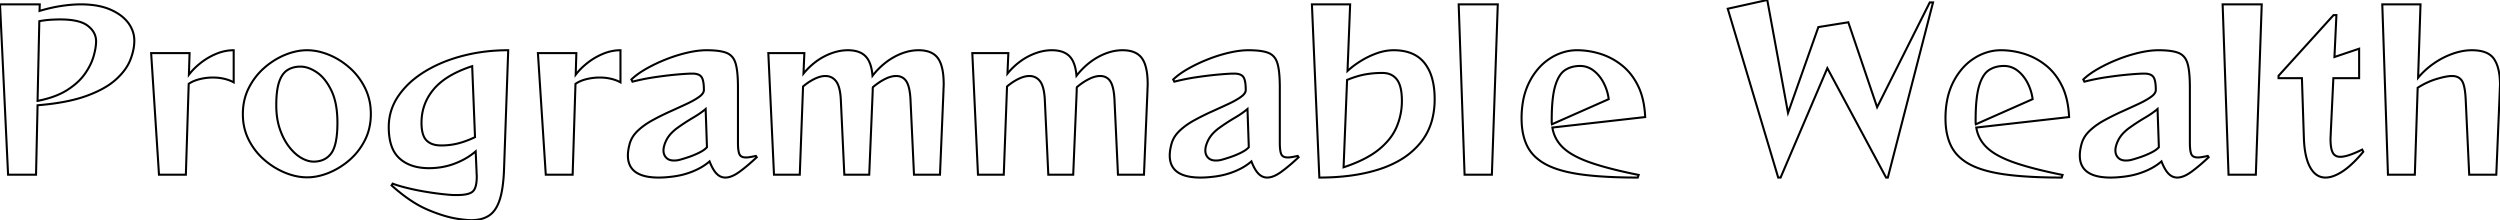 <svg width="1144.7" height="100.8" viewBox="0 0 1144.7 100.8" xmlns="http://www.w3.org/2000/svg"><g id="svgGroup" stroke-linecap="round" fill-rule="evenodd" font-size="9pt" stroke="#000" stroke-width="0.25mm" fill="none" style="stroke:#000;stroke-width:0.25mm;fill:none"><path d="M 864.4 81.3 L 863.6 81.3 L 836.7 31.2 L 815.3 81.3 L 814.2 81.3 L 791.1 4 L 809.2 0 L 818.7 51.7 L 832.6 12.4 L 846.3 10.2 L 859.5 49.1 L 883.6 1.1 L 885.1 1.1 L 864.4 81.3 Z M 430.4 80 L 418.5 80 L 416.9 45.7 A 39.056 39.056 0 0 0 416.669 42.922 Q 416.335 40.188 415.629 38.47 A 7.301 7.301 0 0 0 415 37.25 A 5.117 5.117 0 0 0 411.321 34.872 A 6.965 6.965 0 0 0 410.3 34.8 Q 408.393 34.8 406.142 35.762 A 17.451 17.451 0 0 0 405.2 36.2 A 25.804 25.804 0 0 0 401.483 38.488 A 31.306 31.306 0 0 0 399.7 39.9 Q 399.6 40.3 399.6 40.7 L 399.6 41.6 L 398 80 L 386.6 80 L 385 45.7 Q 384.7 39.7 382.85 37.25 Q 381.06 34.879 378.099 34.803 A 7.695 7.695 0 0 0 377.9 34.8 A 8.89 8.89 0 0 0 375.804 35.067 Q 374.477 35.389 373 36.1 A 23.487 23.487 0 0 0 369.499 38.194 A 28.638 28.638 0 0 0 367.7 39.6 L 366.2 80 L 354.4 80 L 351.8 24.3 L 368.3 24.3 L 367.9 33.7 A 32.781 32.781 0 0 1 373.549 28.272 A 28.089 28.089 0 0 1 377.6 25.75 Q 383 23 388.2 23 A 16.861 16.861 0 0 1 391.276 23.262 Q 392.978 23.578 394.305 24.276 A 7.984 7.984 0 0 1 396.3 25.75 A 9.082 9.082 0 0 1 398.074 28.425 Q 399.178 30.884 399.491 34.586 A 31.095 31.095 0 0 1 399.5 34.7 A 34.968 34.968 0 0 1 405.148 28.949 A 29.774 29.774 0 0 1 409.5 26.05 A 26.19 26.19 0 0 1 415.032 23.774 A 20.789 20.789 0 0 1 420.6 23 A 16.587 16.587 0 0 1 423.807 23.289 Q 425.669 23.656 427.076 24.491 A 7.855 7.855 0 0 1 429.45 26.65 A 10.98 10.98 0 0 1 430.904 29.546 Q 432.1 33.023 432.1 38.6 Q 432.1 39.3 432.05 40.05 A 23.04 23.04 0 0 0 432.001 41.401 A 25.303 25.303 0 0 0 432 41.6 L 430.4 80 Z M 523.8 80 L 511.9 80 L 510.3 45.7 A 39.056 39.056 0 0 0 510.069 42.922 Q 509.735 40.188 509.029 38.47 A 7.301 7.301 0 0 0 508.4 37.25 A 5.117 5.117 0 0 0 504.721 34.872 A 6.965 6.965 0 0 0 503.7 34.8 Q 501.793 34.8 499.542 35.762 A 17.451 17.451 0 0 0 498.6 36.2 A 25.804 25.804 0 0 0 494.883 38.488 A 31.306 31.306 0 0 0 493.1 39.9 Q 493 40.3 493 40.7 L 493 41.6 L 491.4 80 L 480 80 L 478.4 45.7 Q 478.1 39.7 476.25 37.25 Q 474.46 34.879 471.499 34.803 A 7.695 7.695 0 0 0 471.3 34.8 A 8.89 8.89 0 0 0 469.204 35.067 Q 467.877 35.389 466.4 36.1 A 23.487 23.487 0 0 0 462.899 38.194 A 28.638 28.638 0 0 0 461.1 39.6 L 459.6 80 L 447.8 80 L 445.2 24.3 L 461.7 24.3 L 461.3 33.7 A 32.781 32.781 0 0 1 466.949 28.272 A 28.089 28.089 0 0 1 471 25.75 Q 476.4 23 481.6 23 A 16.861 16.861 0 0 1 484.676 23.262 Q 486.378 23.578 487.705 24.276 A 7.984 7.984 0 0 1 489.7 25.75 A 9.082 9.082 0 0 1 491.474 28.425 Q 492.578 30.884 492.891 34.586 A 31.095 31.095 0 0 1 492.9 34.7 A 34.968 34.968 0 0 1 498.548 28.949 A 29.774 29.774 0 0 1 502.9 26.05 A 26.19 26.19 0 0 1 508.432 23.774 A 20.789 20.789 0 0 1 514 23 A 16.587 16.587 0 0 1 517.207 23.289 Q 519.069 23.656 520.476 24.491 A 7.855 7.855 0 0 1 522.85 26.65 A 10.98 10.98 0 0 1 524.304 29.546 Q 525.5 33.023 525.5 38.6 Q 525.5 39.3 525.45 40.05 A 23.04 23.04 0 0 0 525.401 41.401 A 25.303 25.303 0 0 0 525.4 41.6 L 523.8 80 Z M 1143 80 L 1130.6 80 L 1129 45.7 Q 1128.708 39.276 1127.327 37.068 A 4.096 4.096 0 0 0 1127.25 36.95 Q 1125.8 34.8 1122.7 34.8 A 13.038 13.038 0 0 0 1121.039 34.919 Q 1119.268 35.148 1116.84 35.821 A 55.737 55.737 0 0 0 1115.7 36.15 Q 1111.2 37.5 1107 40.2 L 1105.7 80 L 1093.4 80 L 1090.8 2 L 1108.3 2 L 1107.2 35.6 Q 1110.3 31.9 1114.4 29.05 Q 1118.5 26.2 1123.05 24.6 A 28.969 28.969 0 0 1 1128.058 23.306 A 23.546 23.546 0 0 1 1131.8 23 A 21.639 21.639 0 0 1 1135.348 23.269 Q 1139.996 24.044 1142 27.05 A 13.785 13.785 0 0 1 1143.672 30.686 Q 1144.217 32.468 1144.473 34.642 A 35.618 35.618 0 0 1 1144.7 38.8 A 17.877 17.877 0 0 1 1144.663 39.966 A 16.07 16.07 0 0 1 1144.65 40.15 Q 1144.6 40.8 1144.6 41.6 L 1143 80 Z M 207.4 89.3 L 209.4 89.3 A 26.769 26.769 0 0 0 211.692 89.209 Q 213.943 89.015 215.31 88.404 A 4.402 4.402 0 0 0 216.5 87.65 A 4.13 4.13 0 0 0 217.449 86.272 Q 218.067 84.894 218.236 82.63 A 24.649 24.649 0 0 0 218.3 80.8 Q 218.3 80.2 218.25 79.65 A 11.515 11.515 0 0 1 218.214 79.101 Q 218.202 78.813 218.2 78.492 A 19.192 19.192 0 0 1 218.2 78.4 L 217.8 69.3 A 29.368 29.368 0 0 1 211.971 73.224 A 36.719 36.719 0 0 1 208.35 74.85 Q 202.8 77 196.4 77 Q 187.9 77 182.95 72.55 A 13.403 13.403 0 0 1 179.397 67.181 Q 178.568 64.971 178.231 62.219 A 33.118 33.118 0 0 1 178 58.2 Q 178 50.4 182.4 43.95 A 36.407 36.407 0 0 1 189.883 35.99 A 45.928 45.928 0 0 1 194.45 32.8 A 60.055 60.055 0 0 1 206 27.357 A 73.223 73.223 0 0 1 211.95 25.55 Q 221.8 23 232.7 23 L 230.8 77.2 Q 230.51 85.892 228.961 90.993 A 24.52 24.52 0 0 1 228.85 91.35 Q 227.685 94.986 225.747 97.127 A 9.513 9.513 0 0 1 224 98.65 A 12.017 12.017 0 0 1 220.092 100.328 Q 218.144 100.8 215.8 100.8 A 24.795 24.795 0 0 1 213.621 100.701 A 27.98 27.98 0 0 1 213.1 100.65 A 110.238 110.238 0 0 1 210.944 100.397 A 122.732 122.732 0 0 1 210.2 100.3 A 45.45 45.45 0 0 1 204.313 99.044 Q 201.336 98.212 198.092 96.944 A 83.233 83.233 0 0 1 195.9 96.05 A 47.337 47.337 0 0 1 188.85 92.277 Q 184.202 89.295 179.3 84.9 L 179.8 84.1 A 45.404 45.404 0 0 0 181.987 84.843 Q 183.21 85.226 184.608 85.602 A 87.846 87.846 0 0 0 186.35 86.05 Q 190.2 87 194.3 87.7 Q 198.4 88.4 201.9 88.8 Q 205.4 89.2 207.4 89.3 Z M 346.1 71.4 L 346.5 72 A 116.696 116.696 0 0 1 343.221 74.958 Q 341.661 76.308 340.254 77.41 A 53.021 53.021 0 0 1 338.4 78.8 A 18.24 18.24 0 0 1 336.307 80.105 Q 335.207 80.684 334.185 80.982 A 7.429 7.429 0 0 1 332.1 81.3 A 5.245 5.245 0 0 1 328.765 80.1 A 7.182 7.182 0 0 1 328.15 79.55 A 9.537 9.537 0 0 1 327.002 78.132 Q 325.974 76.606 325.041 74.261 A 33.634 33.634 0 0 1 324.9 73.9 A 24.561 24.561 0 0 1 320.725 76.807 A 31.887 31.887 0 0 1 317.3 78.45 A 35.815 35.815 0 0 1 308.889 80.73 A 40.656 40.656 0 0 1 307.6 80.9 A 55.379 55.379 0 0 1 305.256 81.144 A 49.842 49.842 0 0 1 304.5 81.2 A 44.809 44.809 0 0 1 302.306 81.294 A 40.265 40.265 0 0 1 301.6 81.3 A 28.986 28.986 0 0 1 296.542 80.899 Q 287.5 79.288 287.5 71.2 Q 287.5 70 287.7 68.7 A 23.897 23.897 0 0 1 287.988 67.174 A 30.626 30.626 0 0 1 288.3 65.9 A 12.435 12.435 0 0 1 290.835 61.14 A 15.493 15.493 0 0 1 291.95 59.95 A 28.576 28.576 0 0 1 295.729 56.906 A 36.171 36.171 0 0 1 298.6 55.15 Q 302.5 53 306.6 51.15 Q 310.7 49.3 314.25 47.65 A 51.075 51.075 0 0 0 316.73 46.42 Q 318.644 45.4 320.05 44.4 A 9.084 9.084 0 0 0 321.028 43.606 Q 322.3 42.403 322.3 41.2 Q 322.3 37.994 321.716 36.301 A 4.153 4.153 0 0 0 321.2 35.25 A 3.189 3.189 0 0 0 319.824 34.177 Q 318.753 33.714 317.104 33.7 A 12.196 12.196 0 0 0 317 33.7 Q 314.84 33.7 310.366 34.086 A 219.925 219.925 0 0 0 310.2 34.1 Q 305.6 34.5 300.1 35.3 Q 294.6 36.1 289.6 37.4 L 289.1 36.4 A 27.412 27.412 0 0 1 291.759 34.163 Q 293.184 33.103 294.885 32.079 A 48.195 48.195 0 0 1 296.05 31.4 A 70.688 70.688 0 0 1 303.947 27.583 A 78.229 78.229 0 0 1 305.15 27.1 A 68.42 68.42 0 0 1 314.5 24.17 A 63.241 63.241 0 0 1 314.8 24.1 A 47.86 47.86 0 0 1 318.828 23.348 Q 320.958 23.049 322.877 23.007 A 28.424 28.424 0 0 1 323.5 23 A 49.252 49.252 0 0 1 326.738 23.099 Q 330.558 23.352 332.75 24.25 A 6.648 6.648 0 0 1 336.375 27.841 A 9.82 9.82 0 0 1 336.85 29.15 A 20.128 20.128 0 0 1 337.358 31.492 Q 337.9 34.853 337.9 40.1 L 337.9 65.4 Q 337.9 69 338.55 70.55 A 2.314 2.314 0 0 0 340.005 71.868 Q 340.453 72.024 341.019 72.075 A 6.465 6.465 0 0 0 341.6 72.1 Q 342.4 72.1 343.55 71.9 Q 344.7 71.7 346.1 71.4 Z M 594.2 71.4 L 594.6 72 A 116.696 116.696 0 0 1 591.321 74.958 Q 589.761 76.308 588.354 77.41 A 53.021 53.021 0 0 1 586.5 78.8 A 18.24 18.24 0 0 1 584.407 80.105 Q 583.307 80.684 582.285 80.982 A 7.429 7.429 0 0 1 580.2 81.3 A 5.245 5.245 0 0 1 576.865 80.1 A 7.182 7.182 0 0 1 576.25 79.55 A 9.537 9.537 0 0 1 575.102 78.132 Q 574.074 76.606 573.141 74.261 A 33.634 33.634 0 0 1 573 73.9 A 24.561 24.561 0 0 1 568.825 76.807 A 31.887 31.887 0 0 1 565.4 78.45 A 35.815 35.815 0 0 1 556.989 80.73 A 40.656 40.656 0 0 1 555.7 80.9 A 55.379 55.379 0 0 1 553.356 81.144 A 49.842 49.842 0 0 1 552.6 81.2 A 44.809 44.809 0 0 1 550.406 81.294 A 40.265 40.265 0 0 1 549.7 81.3 A 28.986 28.986 0 0 1 544.642 80.899 Q 535.6 79.288 535.6 71.2 Q 535.6 70 535.8 68.7 A 23.897 23.897 0 0 1 536.088 67.174 A 30.626 30.626 0 0 1 536.4 65.9 A 12.435 12.435 0 0 1 538.935 61.14 A 15.493 15.493 0 0 1 540.05 59.95 A 28.576 28.576 0 0 1 543.829 56.906 A 36.171 36.171 0 0 1 546.7 55.15 Q 550.6 53 554.7 51.15 Q 558.8 49.3 562.35 47.65 A 51.075 51.075 0 0 0 564.83 46.42 Q 566.744 45.4 568.15 44.4 A 9.084 9.084 0 0 0 569.128 43.606 Q 570.4 42.403 570.4 41.2 Q 570.4 37.994 569.816 36.301 A 4.153 4.153 0 0 0 569.3 35.25 A 3.189 3.189 0 0 0 567.924 34.177 Q 566.853 33.714 565.204 33.7 A 12.196 12.196 0 0 0 565.1 33.7 Q 562.94 33.7 558.466 34.086 A 219.925 219.925 0 0 0 558.3 34.1 Q 553.7 34.5 548.2 35.3 Q 542.7 36.1 537.7 37.4 L 537.2 36.4 A 27.412 27.412 0 0 1 539.859 34.163 Q 541.284 33.103 542.985 32.079 A 48.195 48.195 0 0 1 544.15 31.4 A 70.688 70.688 0 0 1 552.047 27.583 A 78.229 78.229 0 0 1 553.25 27.1 A 68.42 68.42 0 0 1 562.6 24.17 A 63.241 63.241 0 0 1 562.9 24.1 A 47.86 47.86 0 0 1 566.928 23.348 Q 569.058 23.049 570.977 23.007 A 28.424 28.424 0 0 1 571.6 23 A 49.252 49.252 0 0 1 574.838 23.099 Q 578.658 23.352 580.85 24.25 A 6.648 6.648 0 0 1 584.475 27.841 A 9.82 9.82 0 0 1 584.95 29.15 A 20.128 20.128 0 0 1 585.458 31.492 Q 586 34.853 586 40.1 L 586 65.4 Q 586 69 586.65 70.55 A 2.314 2.314 0 0 0 588.105 71.868 Q 588.553 72.024 589.119 72.075 A 6.465 6.465 0 0 0 589.7 72.1 Q 590.5 72.1 591.65 71.9 Q 592.8 71.7 594.2 71.4 Z M 1010.9 71.4 L 1011.3 72 A 116.696 116.696 0 0 1 1008.021 74.958 Q 1006.461 76.308 1005.054 77.41 A 53.021 53.021 0 0 1 1003.2 78.8 A 18.24 18.24 0 0 1 1001.107 80.105 Q 1000.007 80.684 998.985 80.982 A 7.429 7.429 0 0 1 996.9 81.3 A 5.245 5.245 0 0 1 993.565 80.1 A 7.182 7.182 0 0 1 992.95 79.55 A 9.537 9.537 0 0 1 991.802 78.132 Q 990.774 76.606 989.841 74.261 A 33.634 33.634 0 0 1 989.7 73.9 A 24.561 24.561 0 0 1 985.525 76.807 A 31.887 31.887 0 0 1 982.1 78.45 A 35.815 35.815 0 0 1 973.689 80.73 A 40.656 40.656 0 0 1 972.4 80.9 A 55.379 55.379 0 0 1 970.056 81.144 A 49.842 49.842 0 0 1 969.3 81.2 A 44.809 44.809 0 0 1 967.106 81.294 A 40.265 40.265 0 0 1 966.4 81.3 A 28.986 28.986 0 0 1 961.342 80.899 Q 952.3 79.288 952.3 71.2 Q 952.3 70 952.5 68.7 A 23.897 23.897 0 0 1 952.788 67.174 A 30.626 30.626 0 0 1 953.1 65.9 A 12.435 12.435 0 0 1 955.635 61.14 A 15.493 15.493 0 0 1 956.75 59.95 A 28.576 28.576 0 0 1 960.529 56.906 A 36.171 36.171 0 0 1 963.4 55.15 Q 967.3 53 971.4 51.15 Q 975.5 49.3 979.05 47.65 A 51.075 51.075 0 0 0 981.53 46.42 Q 983.444 45.4 984.85 44.4 A 9.084 9.084 0 0 0 985.828 43.606 Q 987.1 42.403 987.1 41.2 Q 987.1 37.994 986.516 36.301 A 4.153 4.153 0 0 0 986 35.25 A 3.189 3.189 0 0 0 984.624 34.177 Q 983.553 33.714 981.904 33.7 A 12.196 12.196 0 0 0 981.8 33.7 Q 979.64 33.7 975.166 34.086 A 219.925 219.925 0 0 0 975 34.1 Q 970.4 34.5 964.9 35.3 Q 959.4 36.1 954.4 37.4 L 953.9 36.4 A 27.412 27.412 0 0 1 956.559 34.163 Q 957.984 33.103 959.685 32.079 A 48.195 48.195 0 0 1 960.85 31.4 A 70.688 70.688 0 0 1 968.747 27.583 A 78.229 78.229 0 0 1 969.95 27.1 A 68.42 68.42 0 0 1 979.3 24.17 A 63.241 63.241 0 0 1 979.6 24.1 A 47.86 47.86 0 0 1 983.628 23.348 Q 985.758 23.049 987.677 23.007 A 28.424 28.424 0 0 1 988.3 23 A 49.252 49.252 0 0 1 991.538 23.099 Q 995.358 23.352 997.55 24.25 A 6.648 6.648 0 0 1 1001.175 27.841 A 9.82 9.82 0 0 1 1001.65 29.15 A 20.128 20.128 0 0 1 1002.158 31.492 Q 1002.7 34.853 1002.7 40.1 L 1002.7 65.4 Q 1002.7 69 1003.35 70.55 A 2.314 2.314 0 0 0 1004.805 71.868 Q 1005.253 72.024 1005.819 72.075 A 6.465 6.465 0 0 0 1006.4 72.1 Q 1007.2 72.1 1008.35 71.9 Q 1009.5 71.7 1010.9 71.4 Z M 604.1 81.3 L 600.7 2 L 618.2 2 L 617 32.5 A 37.583 37.583 0 0 1 621.091 29.228 A 44.496 44.496 0 0 1 623.2 27.85 Q 626.7 25.7 630.55 24.35 A 23.949 23.949 0 0 1 635.539 23.16 A 20.848 20.848 0 0 1 638.1 23 Q 645.533 23 649.997 26.582 A 14.321 14.321 0 0 1 652.25 28.85 A 19.467 19.467 0 0 1 655.549 35.273 Q 656.9 39.632 656.9 45.4 A 36.491 36.491 0 0 1 655.736 54.839 A 27.808 27.808 0 0 1 650.3 65.5 A 35.111 35.111 0 0 1 639.999 73.898 A 47.972 47.972 0 0 1 631.85 77.4 Q 620 81.3 604.1 81.3 Z M 16.5 80 L 3.7 80 L 0 2 L 18.2 2 L 18.1 5 Q 23.5 3.4 28.25 2.7 Q 33 2 37 2 A 45.172 45.172 0 0 1 42.861 2.359 Q 45.862 2.752 48.395 3.577 A 23.796 23.796 0 0 1 50.45 4.35 A 25.017 25.017 0 0 1 54.441 6.49 Q 56.672 7.98 58.214 9.834 A 14.996 14.996 0 0 1 58.7 10.45 A 14.034 14.034 0 0 1 61.02 15.068 A 13.01 13.01 0 0 1 61.5 18.6 Q 61.5 22.9 59.6 27.6 Q 57.819 32.007 53.444 36.061 A 36.21 36.21 0 0 1 52.85 36.6 A 30.098 30.098 0 0 1 48.282 39.896 Q 44.486 42.159 39.35 44 Q 33.065 46.252 24.22 47.449 A 133.037 133.037 0 0 1 17.2 48.2 L 16.5 80 Z M 750.3 80.1 L 749.9 81.3 A 280.551 280.551 0 0 1 739.278 81.111 Q 730.718 80.786 724.2 79.9 A 74.736 74.736 0 0 1 717.696 78.741 Q 711.861 77.413 707.9 75.3 A 22.898 22.898 0 0 1 703.301 72.117 A 17.6 17.6 0 0 1 699.3 66.9 Q 696.944 62.188 696.723 55.586 A 41.448 41.448 0 0 1 696.7 54.2 A 43.836 43.836 0 0 1 697.389 46.229 A 31.492 31.492 0 0 1 700.3 37.5 A 30.184 30.184 0 0 1 704.611 31.145 A 24.898 24.898 0 0 1 709.75 26.75 A 23.492 23.492 0 0 1 717.463 23.495 A 21.755 21.755 0 0 1 722.1 23 A 35.943 35.943 0 0 1 731.897 24.395 A 40.387 40.387 0 0 1 732.6 24.6 A 30.039 30.039 0 0 1 742.356 29.688 A 33.916 33.916 0 0 1 742.5 29.8 Q 747.1 33.4 750 39.25 Q 752.9 45.1 753.3 53.6 L 710.8 58.4 Q 711.7 63.9 715.85 67.75 A 22.798 22.798 0 0 0 719.382 70.394 Q 723.019 72.642 728.4 74.5 Q 736.8 77.4 750.3 80.1 Z M 944.4 80.1 L 944 81.3 A 280.551 280.551 0 0 1 933.378 81.111 Q 924.818 80.786 918.3 79.9 A 74.736 74.736 0 0 1 911.796 78.741 Q 905.961 77.413 902 75.3 A 22.898 22.898 0 0 1 897.401 72.117 A 17.6 17.6 0 0 1 893.4 66.9 Q 891.044 62.188 890.823 55.586 A 41.448 41.448 0 0 1 890.8 54.2 A 43.836 43.836 0 0 1 891.489 46.229 A 31.492 31.492 0 0 1 894.4 37.5 A 30.184 30.184 0 0 1 898.711 31.145 A 24.898 24.898 0 0 1 903.85 26.75 A 23.492 23.492 0 0 1 911.563 23.495 A 21.755 21.755 0 0 1 916.2 23 A 35.943 35.943 0 0 1 925.997 24.395 A 40.387 40.387 0 0 1 926.7 24.6 A 30.039 30.039 0 0 1 936.456 29.688 A 33.916 33.916 0 0 1 936.6 29.8 Q 941.2 33.4 944.1 39.25 Q 947 45.1 947.4 53.6 L 904.9 58.4 Q 905.8 63.9 909.95 67.75 A 22.798 22.798 0 0 0 913.482 70.394 Q 917.119 72.642 922.5 74.5 Q 930.9 77.4 944.4 80.1 Z M 1081.6 68.5 L 1082.1 69.5 A 68.706 68.706 0 0 1 1078.682 73.31 Q 1076.994 75.047 1075.397 76.389 A 28.981 28.981 0 0 1 1072.65 78.45 A 22.937 22.937 0 0 1 1070.014 79.953 Q 1068.566 80.648 1067.225 80.984 A 9.96 9.96 0 0 1 1064.8 81.3 Q 1060.4 81.3 1057.8 76.65 A 18.171 18.171 0 0 1 1056.284 72.963 Q 1055.173 69.232 1054.929 63.937 A 61.706 61.706 0 0 1 1054.9 63.2 L 1054 35.8 L 1043.3 35.8 L 1043.3 34.7 L 1068.5 6.9 L 1069.8 6.9 L 1068.9 26.1 L 1080.2 22.3 L 1080.2 35.8 L 1068.4 35.8 L 1067.2 61 A 17.877 17.877 0 0 1 1067.163 62.166 A 16.07 16.07 0 0 1 1067.15 62.35 A 17.363 17.363 0 0 0 1067.101 63.515 A 19.322 19.322 0 0 0 1067.1 63.7 A 28.102 28.102 0 0 0 1067.175 65.829 Q 1067.33 67.861 1067.806 69.17 A 5.946 5.946 0 0 0 1068.1 69.85 A 3.372 3.372 0 0 0 1070.511 71.693 A 5.235 5.235 0 0 0 1071.6 71.8 Q 1074.113 71.8 1078.599 69.886 A 61.133 61.133 0 0 0 1081.6 68.5 Z M 85.1 80 L 72.8 80 L 69.2 24.3 L 86.8 24.3 L 86.5 34.2 Q 88.8 31.2 92.1 28.65 Q 95.4 26.1 99.25 24.55 A 20.902 20.902 0 0 1 105.722 23.042 A 19.601 19.601 0 0 1 107 23 L 107 37.7 A 16.227 16.227 0 0 0 103.747 36.359 A 18.955 18.955 0 0 0 102.55 36.05 Q 100.1 35.5 97.5 35.5 Q 94.4 35.5 91.4 36.25 A 18.466 18.466 0 0 0 88.966 37.031 Q 87.705 37.54 86.686 38.206 A 10.992 10.992 0 0 0 86.4 38.4 L 85.1 80 Z M 262.2 80 L 249.9 80 L 246.3 24.3 L 263.9 24.3 L 263.6 34.2 Q 265.9 31.2 269.2 28.65 Q 272.5 26.1 276.35 24.55 A 20.902 20.902 0 0 1 282.822 23.042 A 19.601 19.601 0 0 1 284.1 23 L 284.1 37.7 A 16.227 16.227 0 0 0 280.847 36.359 A 18.955 18.955 0 0 0 279.65 36.05 Q 277.2 35.5 274.6 35.5 Q 271.5 35.5 268.5 36.25 A 18.466 18.466 0 0 0 266.066 37.031 Q 264.805 37.54 263.786 38.206 A 10.992 10.992 0 0 0 263.5 38.4 L 262.2 80 Z M 683.1 80 L 670.6 80 L 667.9 2 L 685.8 2 L 683.1 80 Z M 1032.9 80 L 1020.4 80 L 1017.7 2 L 1035.6 2 L 1032.9 80 Z M 168.797 59.78 A 27.828 27.828 0 0 0 169.8 52.2 A 30.936 30.936 0 0 0 169.731 50.117 A 25.827 25.827 0 0 0 167.1 40.2 Q 164.4 34.8 160 30.95 Q 155.6 27.1 150.5 25.05 A 30.92 30.92 0 0 0 147.264 23.947 A 24.775 24.775 0 0 0 140.6 23 A 23.772 23.772 0 0 0 136.304 23.399 A 29.122 29.122 0 0 0 130.7 25.05 A 31.763 31.763 0 0 0 128.81 25.882 A 34.501 34.501 0 0 0 121.15 30.95 Q 116.7 34.8 113.95 40.2 Q 111.2 45.6 111.2 52.2 A 30.227 30.227 0 0 0 111.281 54.432 A 25.075 25.075 0 0 0 113.95 64.15 Q 116.7 69.5 121.15 73.3 A 38.675 38.675 0 0 0 121.709 73.768 A 34.23 34.23 0 0 0 130.7 79.15 A 30.92 30.92 0 0 0 133.936 80.253 A 24.775 24.775 0 0 0 140.6 81.2 A 23.772 23.772 0 0 0 144.896 80.801 A 29.122 29.122 0 0 0 150.5 79.15 A 32.067 32.067 0 0 0 151.155 78.878 A 33.9 33.9 0 0 0 160 73.3 Q 164.4 69.5 167.1 64.15 A 24.314 24.314 0 0 0 168.797 59.78 Z M 616.8 36.6 L 615.2 76.6 A 73.145 73.145 0 0 0 622.022 73.988 Q 627.584 71.511 631.3 68.5 A 32.101 32.101 0 0 0 635.858 64.035 A 23.816 23.816 0 0 0 639.5 58.1 Q 641.9 52.4 641.9 46.2 A 31.99 31.99 0 0 0 641.738 42.856 Q 641.289 38.603 639.6 36.4 A 7.465 7.465 0 0 0 634.616 33.526 A 11.204 11.204 0 0 0 632.9 33.4 A 45.093 45.093 0 0 0 627.095 33.762 A 39.143 39.143 0 0 0 624.95 34.1 Q 621.317 34.778 617.074 36.489 A 57.981 57.981 0 0 0 616.8 36.6 Z M 143.6 74 A 11.587 11.587 0 0 0 147.082 73.504 A 8.879 8.879 0 0 0 151.7 70.15 Q 153.962 67.04 154.397 59.853 A 60.647 60.647 0 0 0 154.5 56.2 A 48.681 48.681 0 0 0 154.175 50.402 Q 153.809 47.358 153.031 44.808 A 23.139 23.139 0 0 0 151.75 41.5 Q 149.539 36.917 146.584 34.305 A 14.815 14.815 0 0 0 145.1 33.15 A 17.983 17.983 0 0 0 142.247 31.548 Q 140.534 30.795 138.883 30.583 A 10.072 10.072 0 0 0 137.6 30.5 Q 134.1 30.5 131.6 32.1 Q 129.491 33.45 128.236 36.402 A 16.087 16.087 0 0 0 127.8 37.55 Q 126.558 41.228 126.503 47.599 A 69.1 69.1 0 0 0 126.5 48.2 Q 126.5 54.3 128.15 59.1 Q 129.8 63.9 132.4 67.25 A 23.664 23.664 0 0 0 134.742 69.865 Q 136.291 71.344 137.95 72.3 Q 140.681 73.874 143.198 73.991 A 8.673 8.673 0 0 0 143.6 74 Z M 18 9.7 L 17.2 46.2 Q 23.838 44.905 28.544 42.495 A 27.571 27.571 0 0 0 30.65 41.3 Q 35.889 38.007 38.788 33.918 A 21.135 21.135 0 0 0 38.8 33.9 A 31.454 31.454 0 0 0 41.231 29.888 A 23.617 23.617 0 0 0 42.85 25.8 Q 44 21.8 44 18.9 A 8.228 8.228 0 0 0 41.665 13.146 A 12.25 12.25 0 0 0 40.25 11.85 A 10.845 10.845 0 0 0 37.235 10.232 Q 34.24 9.141 29.685 8.943 A 48.262 48.262 0 0 0 27.6 8.9 A 67.053 67.053 0 0 0 24.858 8.959 A 82.064 82.064 0 0 0 23.1 9.05 A 39.647 39.647 0 0 0 19.983 9.374 A 48.379 48.379 0 0 0 18 9.7 Z M 217.5 62.8 L 216.2 30.3 A 56.448 56.448 0 0 0 209.014 33.155 Q 202.363 36.382 198.6 40.85 Q 193 47.5 193 56.2 Q 193 62 195.3 64.3 A 7.362 7.362 0 0 0 198.417 66.12 Q 199.584 66.476 200.992 66.568 A 15.479 15.479 0 0 0 202 66.6 A 31.872 31.872 0 0 0 208.398 65.973 A 28.974 28.974 0 0 0 209.8 65.65 A 39.317 39.317 0 0 0 214.421 64.139 A 49.17 49.17 0 0 0 217.5 62.8 Z M 710.6 56.9 L 736.6 45.4 Q 736.1 41.5 734.3 38 A 17.74 17.74 0 0 0 731.819 34.33 A 15.158 15.158 0 0 0 729.7 32.35 Q 726.9 30.2 723.5 30.2 A 14.13 14.13 0 0 0 719.992 30.617 A 11.203 11.203 0 0 0 716.6 32.1 A 8.117 8.117 0 0 0 714.533 34.111 Q 713.075 36.09 712.1 39.35 Q 710.681 44.095 710.52 52.734 A 122.089 122.089 0 0 0 710.5 55 L 710.5 55.95 A 4.546 4.546 0 0 0 710.543 56.562 A 5.501 5.501 0 0 0 710.6 56.9 Z M 904.7 56.9 L 930.7 45.4 Q 930.2 41.5 928.4 38 A 17.74 17.74 0 0 0 925.919 34.33 A 15.158 15.158 0 0 0 923.8 32.35 Q 921 30.2 917.6 30.2 A 14.13 14.13 0 0 0 914.092 30.617 A 11.203 11.203 0 0 0 910.7 32.1 A 8.117 8.117 0 0 0 908.633 34.111 Q 907.175 36.09 906.2 39.35 Q 904.781 44.095 904.62 52.734 A 122.089 122.089 0 0 0 904.6 55 L 904.6 55.95 A 4.546 4.546 0 0 0 904.643 56.562 A 5.501 5.501 0 0 0 904.7 56.9 Z M 323.7 67.4 L 323.1 49.9 Q 321.459 51.318 319.01 52.874 A 60.767 60.767 0 0 1 317.25 53.95 Q 313.6 56.1 310.2 58.55 A 19.728 19.728 0 0 0 307.57 60.799 A 14.19 14.19 0 0 0 305.2 64 Q 304.236 65.928 303.936 67.525 A 7.449 7.449 0 0 0 303.8 68.9 A 5.242 5.242 0 0 0 304.035 70.503 A 4.314 4.314 0 0 0 305.05 72.2 Q 306.24 73.438 308.382 73.497 A 7.877 7.877 0 0 0 308.6 73.5 A 11.163 11.163 0 0 0 309.361 73.473 A 12.957 12.957 0 0 0 309.65 73.45 Q 310.2 73.4 310.7 73.3 A 44.697 44.697 0 0 0 312.291 72.869 Q 313.694 72.463 315.35 71.9 A 37.685 37.685 0 0 0 320.055 69.949 A 34.659 34.659 0 0 0 320.35 69.8 Q 322.7 68.6 323.7 67.4 Z M 571.8 67.4 L 571.2 49.9 Q 569.559 51.318 567.11 52.874 A 60.767 60.767 0 0 1 565.35 53.95 Q 561.7 56.1 558.3 58.55 A 19.728 19.728 0 0 0 555.67 60.799 A 14.19 14.19 0 0 0 553.3 64 Q 552.336 65.928 552.036 67.525 A 7.449 7.449 0 0 0 551.9 68.9 A 5.242 5.242 0 0 0 552.135 70.503 A 4.314 4.314 0 0 0 553.15 72.2 Q 554.34 73.438 556.482 73.497 A 7.877 7.877 0 0 0 556.7 73.5 A 11.163 11.163 0 0 0 557.461 73.473 A 12.957 12.957 0 0 0 557.75 73.45 Q 558.3 73.4 558.8 73.3 A 44.697 44.697 0 0 0 560.391 72.869 Q 561.794 72.463 563.45 71.9 A 37.685 37.685 0 0 0 568.155 69.949 A 34.659 34.659 0 0 0 568.45 69.8 Q 570.8 68.6 571.8 67.4 Z M 988.5 67.4 L 987.9 49.9 Q 986.259 51.318 983.81 52.874 A 60.767 60.767 0 0 1 982.05 53.95 Q 978.4 56.1 975 58.55 A 19.728 19.728 0 0 0 972.37 60.799 A 14.19 14.19 0 0 0 970 64 Q 969.036 65.928 968.736 67.525 A 7.449 7.449 0 0 0 968.6 68.9 A 5.242 5.242 0 0 0 968.835 70.503 A 4.314 4.314 0 0 0 969.85 72.2 Q 971.04 73.438 973.182 73.497 A 7.877 7.877 0 0 0 973.4 73.5 A 11.163 11.163 0 0 0 974.161 73.473 A 12.957 12.957 0 0 0 974.45 73.45 Q 975 73.4 975.5 73.3 A 44.697 44.697 0 0 0 977.091 72.869 Q 978.494 72.463 980.15 71.9 A 37.685 37.685 0 0 0 984.855 69.949 A 34.659 34.659 0 0 0 985.15 69.8 Q 987.5 68.6 988.5 67.4 Z" vector-effect="non-scaling-stroke"/></g></svg>